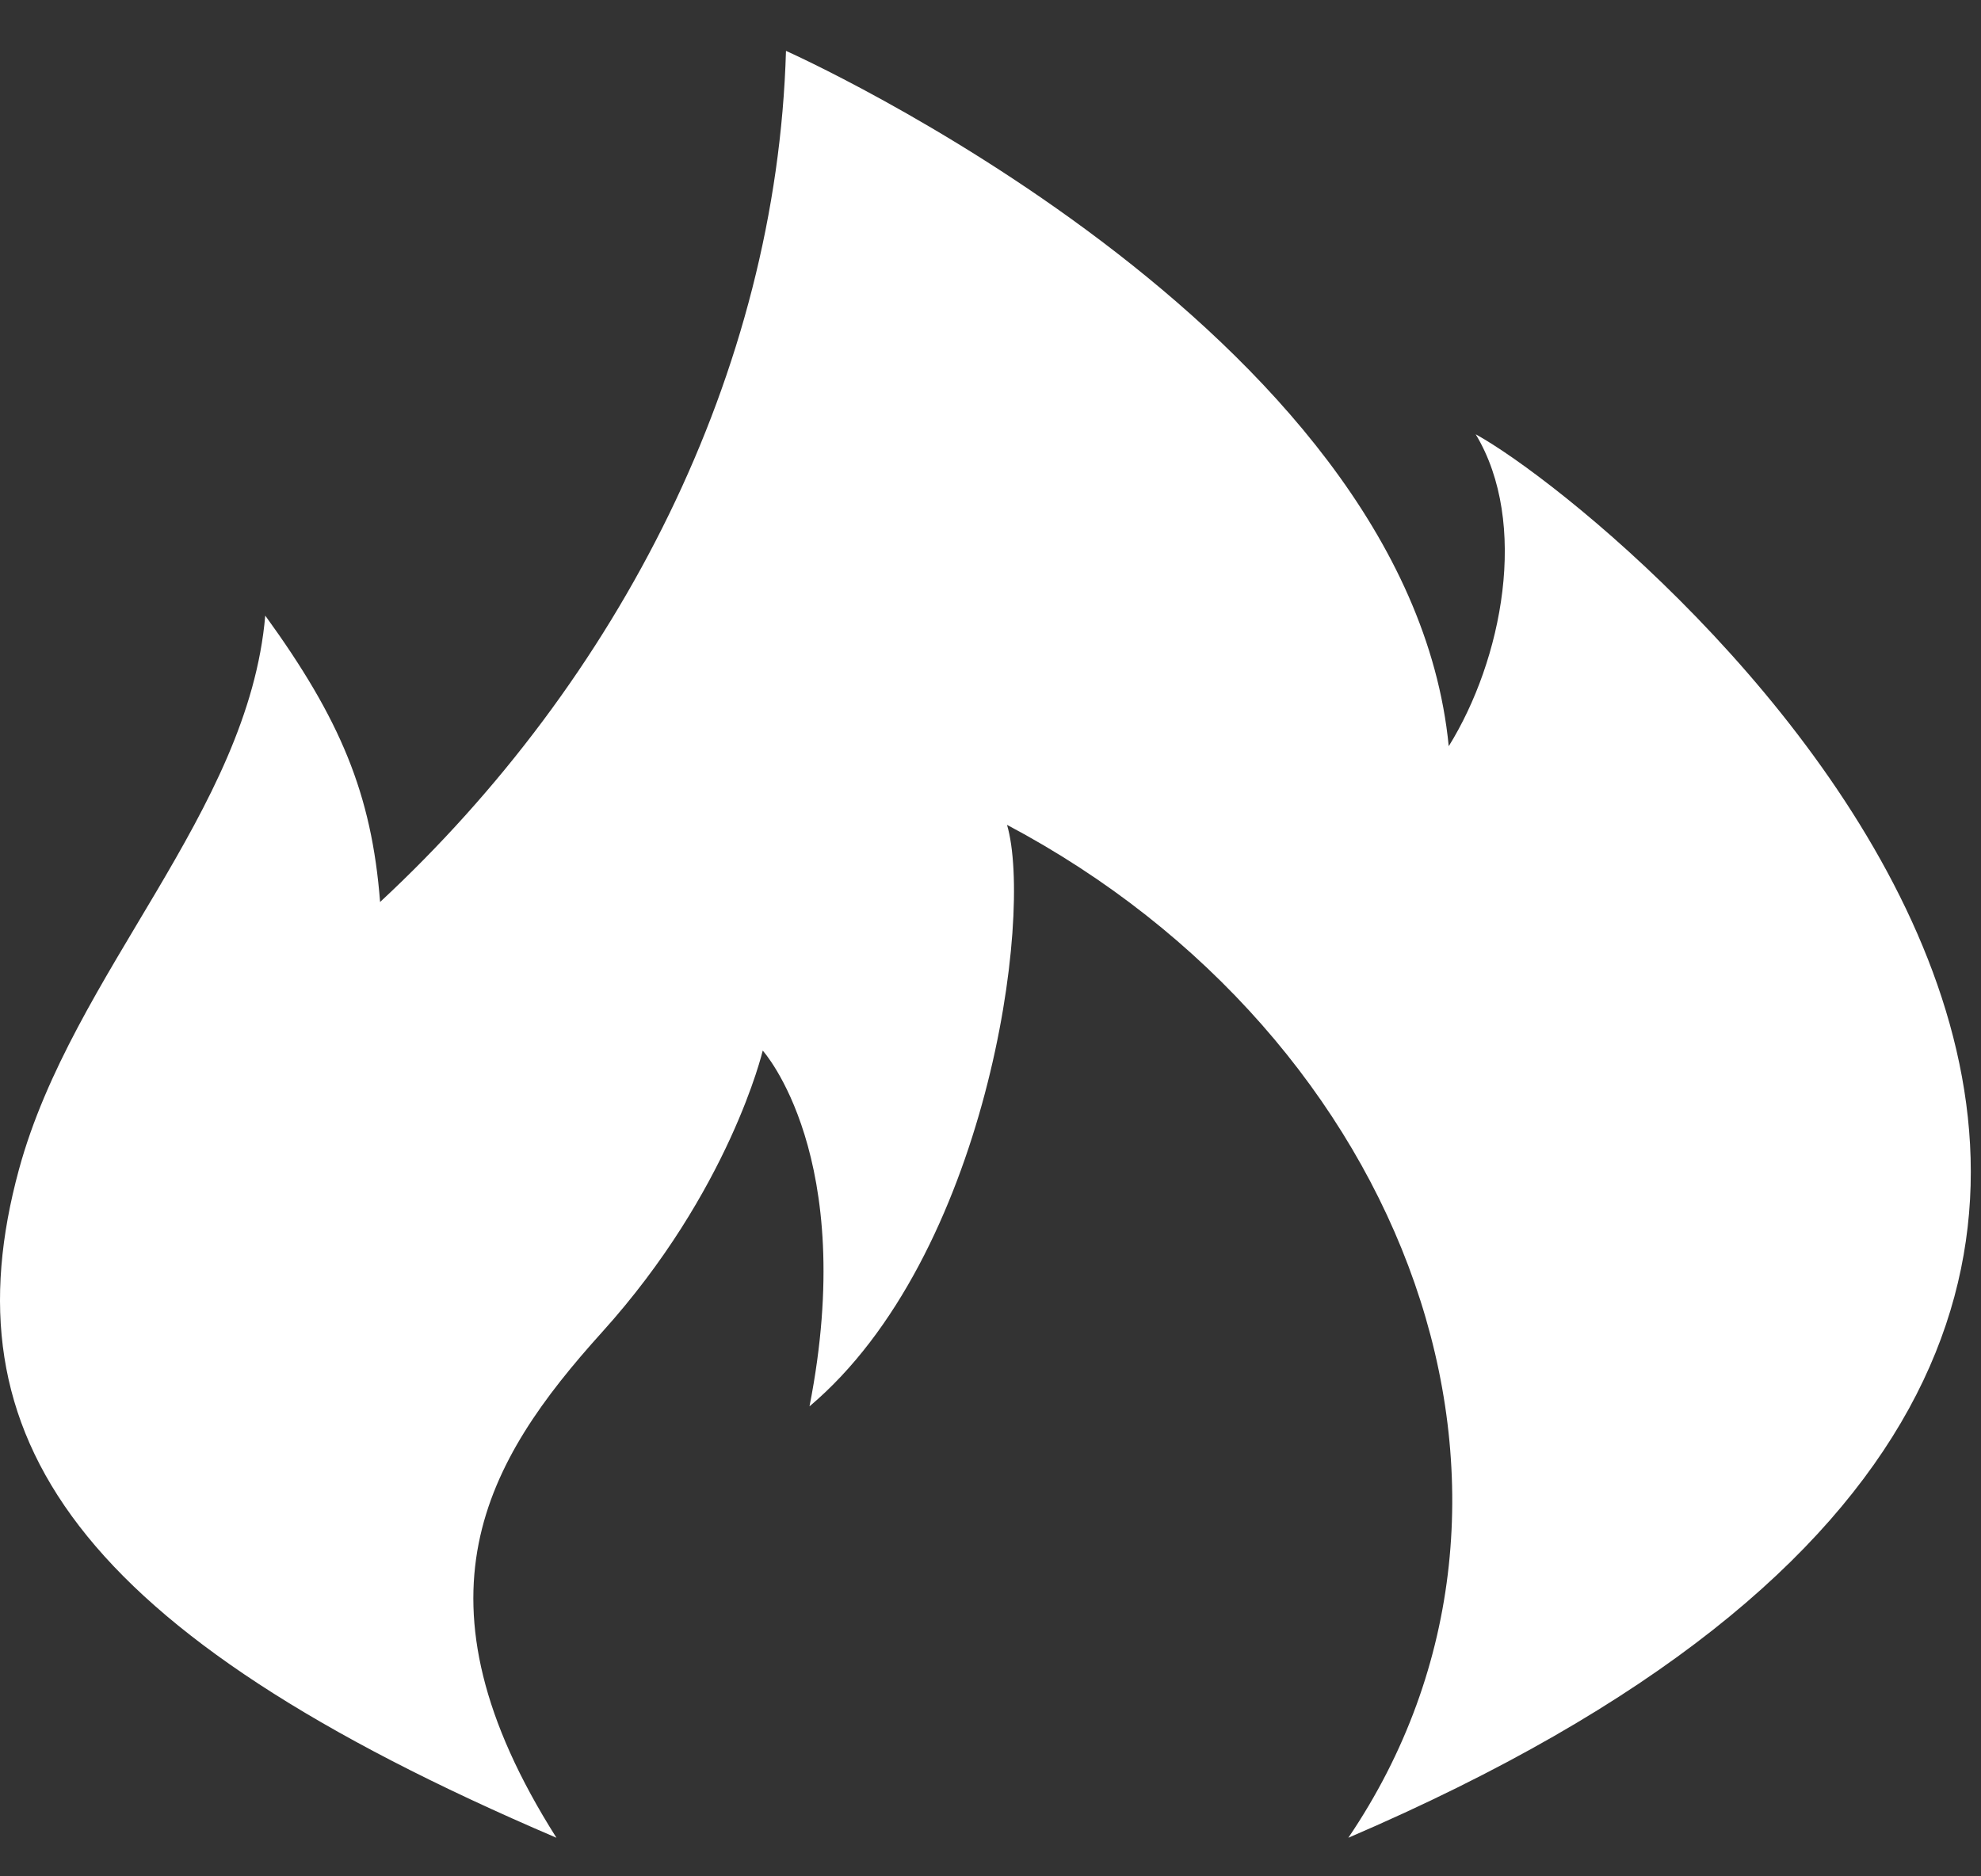 <svg width="38" height="36" viewBox="0 0 38 36" fill="none" xmlns="http://www.w3.org/2000/svg">
<rect x="0" y="0" width="38" height="36" fill="#333333" stroke="none"/>
<path d="M10.674 35.26C1.409 31.301 -1.03 27.554 0.364 22.436C1.394 18.657 4.765 15.582 5.088 11.811C6.528 13.797 7.13 15.23 7.291 17.306C11.871 13.052 14.898 7.162 15.077 0.976C15.077 0.976 27.007 6.29 27.79 14.317C28.817 12.663 29.334 10.035 28.307 8.332C31.387 10.035 49.42 25.155 25.864 35.26C30.293 28.722 27.007 19.9 19.317 15.826C19.83 17.578 18.93 24.112 15.528 26.983C16.471 22.185 14.631 20.157 14.631 20.157C14.631 20.157 14 22.844 11.55 25.558C9.313 28.037 7.763 30.668 10.674 35.26Z" fill="white"/>
</svg>
